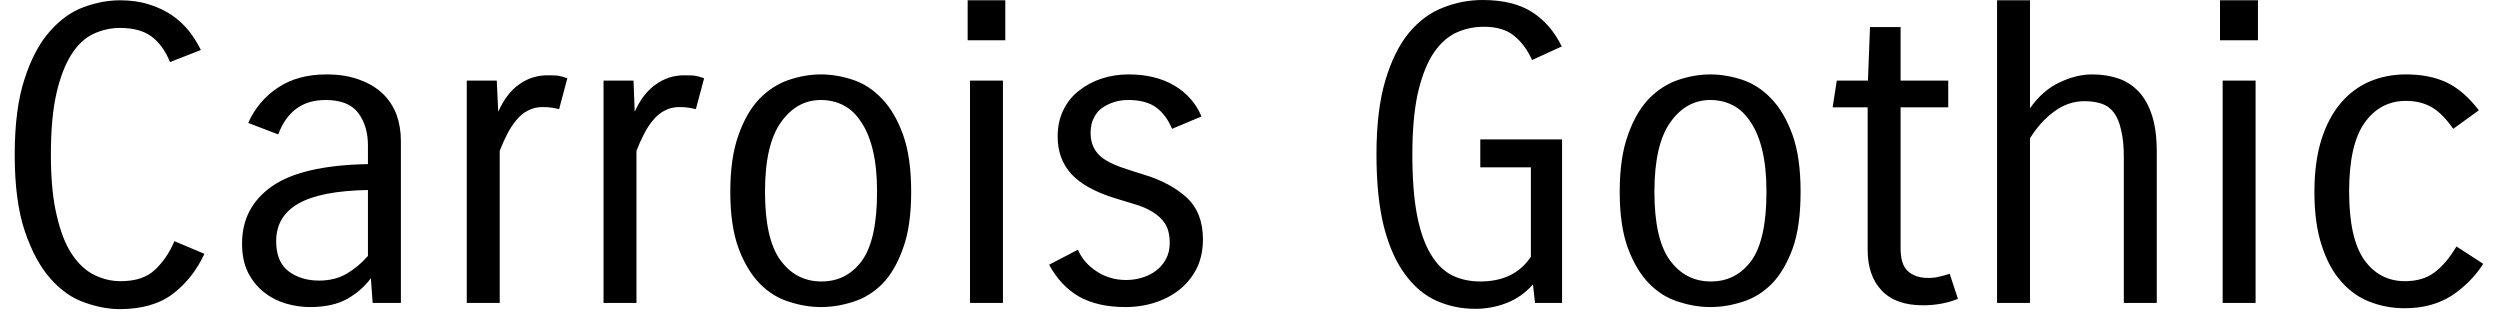<svg width="85" height="11" viewBox="0 0 85 11" fill="none" xmlns="http://www.w3.org/2000/svg">
<path d="M5.93 8.2L6.95 8.63C6.69 9.19 6.333 9.643 5.88 9.99C5.42 10.337 4.817 10.51 4.07 10.51C3.697 10.51 3.303 10.437 2.89 10.29C2.47 10.15 2.083 9.883 1.73 9.49C1.377 9.097 1.083 8.56 0.85 7.88C0.617 7.2 0.5 6.327 0.5 5.26C0.5 4.213 0.613 3.35 0.84 2.67C1.06 1.99 1.347 1.453 1.7 1.06C2.047 0.667 2.43 0.393 2.85 0.24C3.27 0.087 3.68 0.01 4.08 0.01C4.447 0.01 4.777 0.057 5.07 0.15C5.363 0.243 5.623 0.367 5.85 0.52C6.07 0.673 6.263 0.853 6.43 1.06C6.59 1.267 6.723 1.48 6.83 1.7L5.78 2.11C5.627 1.73 5.417 1.44 5.15 1.24C4.89 1.047 4.533 0.95 4.08 0.95C3.767 0.95 3.467 1.017 3.18 1.15C2.893 1.283 2.643 1.517 2.43 1.85C2.217 2.183 2.047 2.623 1.92 3.17C1.793 3.723 1.73 4.42 1.73 5.26C1.73 6.093 1.797 6.783 1.93 7.33C2.057 7.883 2.23 8.323 2.45 8.65C2.67 8.977 2.923 9.21 3.21 9.35C3.497 9.49 3.793 9.56 4.1 9.56C4.613 9.56 5.003 9.43 5.27 9.17C5.543 8.917 5.763 8.593 5.93 8.2ZM13.63 10.3H12.67L12.61 9.46C12.403 9.74 12.137 9.973 11.81 10.16C11.477 10.347 11.053 10.44 10.54 10.44C10.267 10.44 9.993 10.4 9.72 10.32C9.447 10.24 9.2 10.113 8.98 9.94C8.76 9.767 8.58 9.547 8.44 9.28C8.3 9.007 8.23 8.673 8.23 8.28C8.23 7.46 8.567 6.813 9.24 6.34C9.92 5.86 11.01 5.607 12.51 5.58V4.95C12.51 4.503 12.4 4.133 12.18 3.84C11.96 3.547 11.59 3.4 11.07 3.4C10.67 3.4 10.337 3.5 10.07 3.7C9.803 3.9 9.6 4.19 9.46 4.57L8.44 4.18C8.66 3.68 8.997 3.28 9.45 2.98C9.897 2.68 10.447 2.53 11.1 2.53C11.527 2.53 11.9 2.59 12.22 2.71C12.533 2.823 12.797 2.98 13.01 3.18C13.217 3.38 13.373 3.617 13.48 3.89C13.58 4.17 13.63 4.467 13.63 4.78V10.3ZM10.85 9.54C11.203 9.54 11.513 9.463 11.78 9.31C12.053 9.15 12.297 8.947 12.51 8.7V6.46C11.437 6.48 10.65 6.633 10.15 6.92C9.643 7.207 9.39 7.633 9.39 8.2C9.39 8.673 9.533 9.017 9.82 9.23C10.1 9.437 10.443 9.54 10.85 9.54ZM16.99 10.3H15.87V2.74H16.89L16.94 3.8C17.127 3.38 17.363 3.07 17.65 2.87C17.937 2.663 18.26 2.56 18.62 2.56C18.747 2.56 18.857 2.563 18.95 2.57C19.043 2.583 19.157 2.613 19.29 2.66L19.01 3.71C18.923 3.69 18.837 3.673 18.75 3.66C18.663 3.647 18.563 3.64 18.45 3.64C18.263 3.64 18.097 3.68 17.95 3.76C17.803 3.833 17.673 3.94 17.56 4.08C17.44 4.22 17.333 4.383 17.24 4.57C17.147 4.75 17.063 4.937 16.99 5.13V10.3ZM21.64 10.3H20.52V2.74H21.54L21.58 3.8C21.767 3.38 22.007 3.07 22.3 2.87C22.587 2.663 22.907 2.56 23.26 2.56C23.393 2.56 23.507 2.563 23.6 2.57C23.693 2.583 23.807 2.613 23.94 2.66L23.66 3.71C23.573 3.69 23.487 3.673 23.4 3.66C23.307 3.647 23.207 3.64 23.1 3.64C22.913 3.64 22.747 3.68 22.6 3.76C22.453 3.833 22.323 3.94 22.21 4.08C22.09 4.22 21.983 4.383 21.89 4.57C21.797 4.75 21.713 4.937 21.64 5.13V10.3ZM24.83 6.52C24.83 5.747 24.923 5.103 25.11 4.59C25.29 4.077 25.527 3.667 25.82 3.36C26.113 3.06 26.443 2.847 26.81 2.72C27.183 2.593 27.55 2.53 27.91 2.53C28.263 2.53 28.623 2.59 28.99 2.71C29.357 2.83 29.687 3.043 29.98 3.35C30.273 3.65 30.513 4.057 30.7 4.57C30.887 5.083 30.98 5.733 30.98 6.52C30.98 7.307 30.887 7.95 30.7 8.45C30.52 8.957 30.287 9.357 30 9.65C29.707 9.943 29.377 10.147 29.01 10.26C28.643 10.38 28.277 10.44 27.91 10.44C27.557 10.44 27.197 10.38 26.83 10.26C26.457 10.147 26.123 9.94 25.83 9.64C25.537 9.34 25.297 8.94 25.11 8.44C24.923 7.933 24.83 7.293 24.83 6.52ZM26.01 6.52C26.01 7.587 26.183 8.36 26.53 8.84C26.883 9.327 27.35 9.57 27.93 9.57C28.503 9.57 28.963 9.333 29.31 8.86C29.65 8.38 29.82 7.6 29.82 6.52C29.82 5.98 29.773 5.513 29.68 5.12C29.587 4.727 29.453 4.403 29.28 4.15C29.113 3.89 28.913 3.7 28.68 3.58C28.447 3.46 28.19 3.4 27.91 3.4C27.363 3.4 26.91 3.653 26.55 4.16C26.19 4.667 26.01 5.453 26.01 6.52ZM34.18 1.37H32.9V0.01H34.18V1.37ZM34.1 10.3H32.98V2.74H34.1V10.3ZM38.26 10.44C37.633 10.44 37.107 10.32 36.68 10.08C36.26 9.833 35.923 9.473 35.67 9L36.65 8.49C36.777 8.79 36.99 9.037 37.29 9.23C37.583 9.423 37.917 9.52 38.29 9.52C38.477 9.52 38.657 9.493 38.83 9.44C39.01 9.387 39.17 9.307 39.31 9.2C39.45 9.093 39.56 8.963 39.64 8.81C39.727 8.657 39.77 8.473 39.77 8.26C39.77 7.987 39.717 7.767 39.61 7.6C39.503 7.44 39.36 7.307 39.18 7.2C39.007 7.093 38.803 7.007 38.57 6.94C38.343 6.873 38.113 6.803 37.88 6.73C37.22 6.523 36.733 6.25 36.42 5.91C36.113 5.57 35.96 5.147 35.96 4.64C35.96 4.3 36.027 3.997 36.16 3.73C36.287 3.47 36.463 3.253 36.69 3.08C36.917 2.9 37.173 2.763 37.46 2.67C37.747 2.577 38.05 2.53 38.37 2.53C38.983 2.53 39.503 2.657 39.93 2.91C40.357 3.163 40.663 3.513 40.85 3.96L39.85 4.38C39.723 4.073 39.547 3.833 39.32 3.66C39.087 3.487 38.767 3.4 38.36 3.4C38.187 3.4 38.027 3.423 37.88 3.47C37.733 3.517 37.597 3.583 37.47 3.67C37.35 3.757 37.257 3.87 37.19 4.01C37.117 4.15 37.08 4.32 37.08 4.52C37.08 4.713 37.117 4.88 37.19 5.02C37.257 5.16 37.363 5.283 37.51 5.39C37.657 5.49 37.843 5.583 38.07 5.67C38.297 5.75 38.563 5.837 38.87 5.93C39.49 6.117 39.983 6.38 40.35 6.72C40.717 7.06 40.9 7.533 40.9 8.14C40.9 8.487 40.837 8.8 40.71 9.08C40.577 9.36 40.393 9.6 40.16 9.8C39.927 10 39.647 10.157 39.32 10.27C38.993 10.383 38.64 10.44 38.26 10.44ZM53.11 4.74V10.3H52.19L52.12 9.67C51.867 9.957 51.57 10.167 51.23 10.3C50.89 10.433 50.533 10.5 50.16 10.5C49.693 10.5 49.257 10.41 48.85 10.23C48.443 10.05 48.09 9.757 47.79 9.35C47.483 8.95 47.24 8.413 47.06 7.74C46.887 7.067 46.8 6.237 46.8 5.25C46.8 4.25 46.9 3.413 47.1 2.74C47.3 2.067 47.567 1.527 47.9 1.12C48.24 0.713 48.627 0.427 49.06 0.26C49.493 0.087 49.943 0 50.41 0C51.103 0 51.663 0.137 52.09 0.41C52.517 0.683 52.853 1.073 53.1 1.58L52.09 2.04C51.93 1.687 51.723 1.41 51.47 1.21C51.223 1.01 50.883 0.91 50.45 0.91C50.09 0.91 49.757 0.987 49.45 1.14C49.15 1.3 48.893 1.553 48.68 1.9C48.473 2.247 48.31 2.693 48.19 3.24C48.077 3.793 48.02 4.463 48.02 5.25C48.02 6.077 48.073 6.767 48.18 7.32C48.287 7.867 48.443 8.31 48.65 8.65C48.85 8.983 49.09 9.22 49.37 9.36C49.65 9.5 49.97 9.57 50.33 9.57C51.103 9.57 51.677 9.29 52.05 8.73V5.69H50.33V4.74H53.11ZM55.07 6.52C55.07 5.747 55.163 5.103 55.35 4.59C55.53 4.077 55.767 3.667 56.06 3.36C56.353 3.06 56.683 2.847 57.05 2.72C57.423 2.593 57.79 2.53 58.15 2.53C58.503 2.53 58.863 2.59 59.23 2.71C59.597 2.83 59.927 3.043 60.22 3.35C60.513 3.65 60.753 4.057 60.94 4.57C61.127 5.083 61.22 5.733 61.22 6.52C61.22 7.307 61.13 7.95 60.95 8.45C60.763 8.957 60.527 9.357 60.24 9.65C59.947 9.943 59.617 10.147 59.25 10.26C58.883 10.38 58.517 10.44 58.15 10.44C57.797 10.44 57.437 10.38 57.07 10.26C56.697 10.147 56.363 9.94 56.07 9.64C55.777 9.34 55.537 8.94 55.35 8.44C55.163 7.933 55.07 7.293 55.07 6.52ZM56.25 6.52C56.25 7.587 56.423 8.36 56.77 8.84C57.123 9.327 57.59 9.57 58.17 9.57C58.743 9.57 59.203 9.333 59.55 8.86C59.89 8.38 60.06 7.6 60.06 6.52C60.06 5.98 60.013 5.513 59.92 5.12C59.827 4.727 59.693 4.403 59.52 4.15C59.353 3.89 59.153 3.7 58.92 3.58C58.687 3.46 58.43 3.4 58.15 3.4C57.603 3.4 57.15 3.653 56.79 4.16C56.43 4.667 56.25 5.453 56.25 6.52ZM66.29 9.31L66.57 10.16C66.21 10.307 65.813 10.38 65.38 10.38C64.76 10.38 64.293 10.213 63.98 9.88C63.66 9.547 63.5 9.083 63.5 8.49V3.65H62.31L62.45 2.74H63.51L63.58 0.92H64.62V2.74H66.24V3.65H64.62V8.44C64.62 8.813 64.703 9.073 64.87 9.22C65.037 9.373 65.267 9.45 65.56 9.45C65.7 9.45 65.82 9.437 65.92 9.41C66.013 9.39 66.137 9.357 66.29 9.31ZM69.02 10.3H67.9V0.01H69.02V3.68C69.313 3.267 69.65 2.973 70.03 2.8C70.41 2.62 70.777 2.53 71.13 2.53C71.457 2.53 71.757 2.577 72.03 2.67C72.297 2.763 72.527 2.913 72.72 3.12C72.913 3.327 73.063 3.597 73.17 3.93C73.277 4.263 73.33 4.673 73.33 5.16V10.3H72.21V5.34C72.21 4.98 72.18 4.677 72.12 4.43C72.067 4.183 71.987 3.987 71.88 3.84C71.773 3.693 71.637 3.59 71.47 3.53C71.297 3.47 71.1 3.44 70.88 3.44C70.507 3.44 70.167 3.553 69.86 3.78C69.547 4 69.267 4.307 69.02 4.7V10.3ZM76.77 1.37H75.48V0.01H76.77V1.37ZM76.69 10.3H75.57V2.74H76.69V10.3ZM79.87 6.51C79.87 7.57 80.04 8.343 80.38 8.83C80.727 9.317 81.19 9.56 81.77 9.56C82.17 9.56 82.5 9.463 82.76 9.27C83.027 9.077 83.28 8.78 83.52 8.38L84.43 8.97C84.157 9.397 83.8 9.757 83.36 10.05C82.913 10.337 82.38 10.48 81.76 10.48C81.34 10.48 80.943 10.407 80.57 10.26C80.203 10.12 79.88 9.89 79.6 9.57C79.32 9.257 79.1 8.85 78.94 8.35C78.773 7.85 78.69 7.243 78.69 6.53C78.69 5.843 78.77 5.247 78.93 4.74C79.09 4.24 79.31 3.827 79.59 3.5C79.87 3.173 80.197 2.93 80.57 2.77C80.95 2.61 81.36 2.53 81.8 2.53C82.333 2.53 82.793 2.62 83.18 2.8C83.573 2.987 83.94 3.303 84.28 3.75L83.41 4.38C83.163 4.027 82.917 3.78 82.67 3.64C82.423 3.5 82.133 3.43 81.8 3.43C81.22 3.43 80.753 3.677 80.4 4.17C80.047 4.663 79.87 5.443 79.87 6.51Z" fill="black"/>
</svg>
